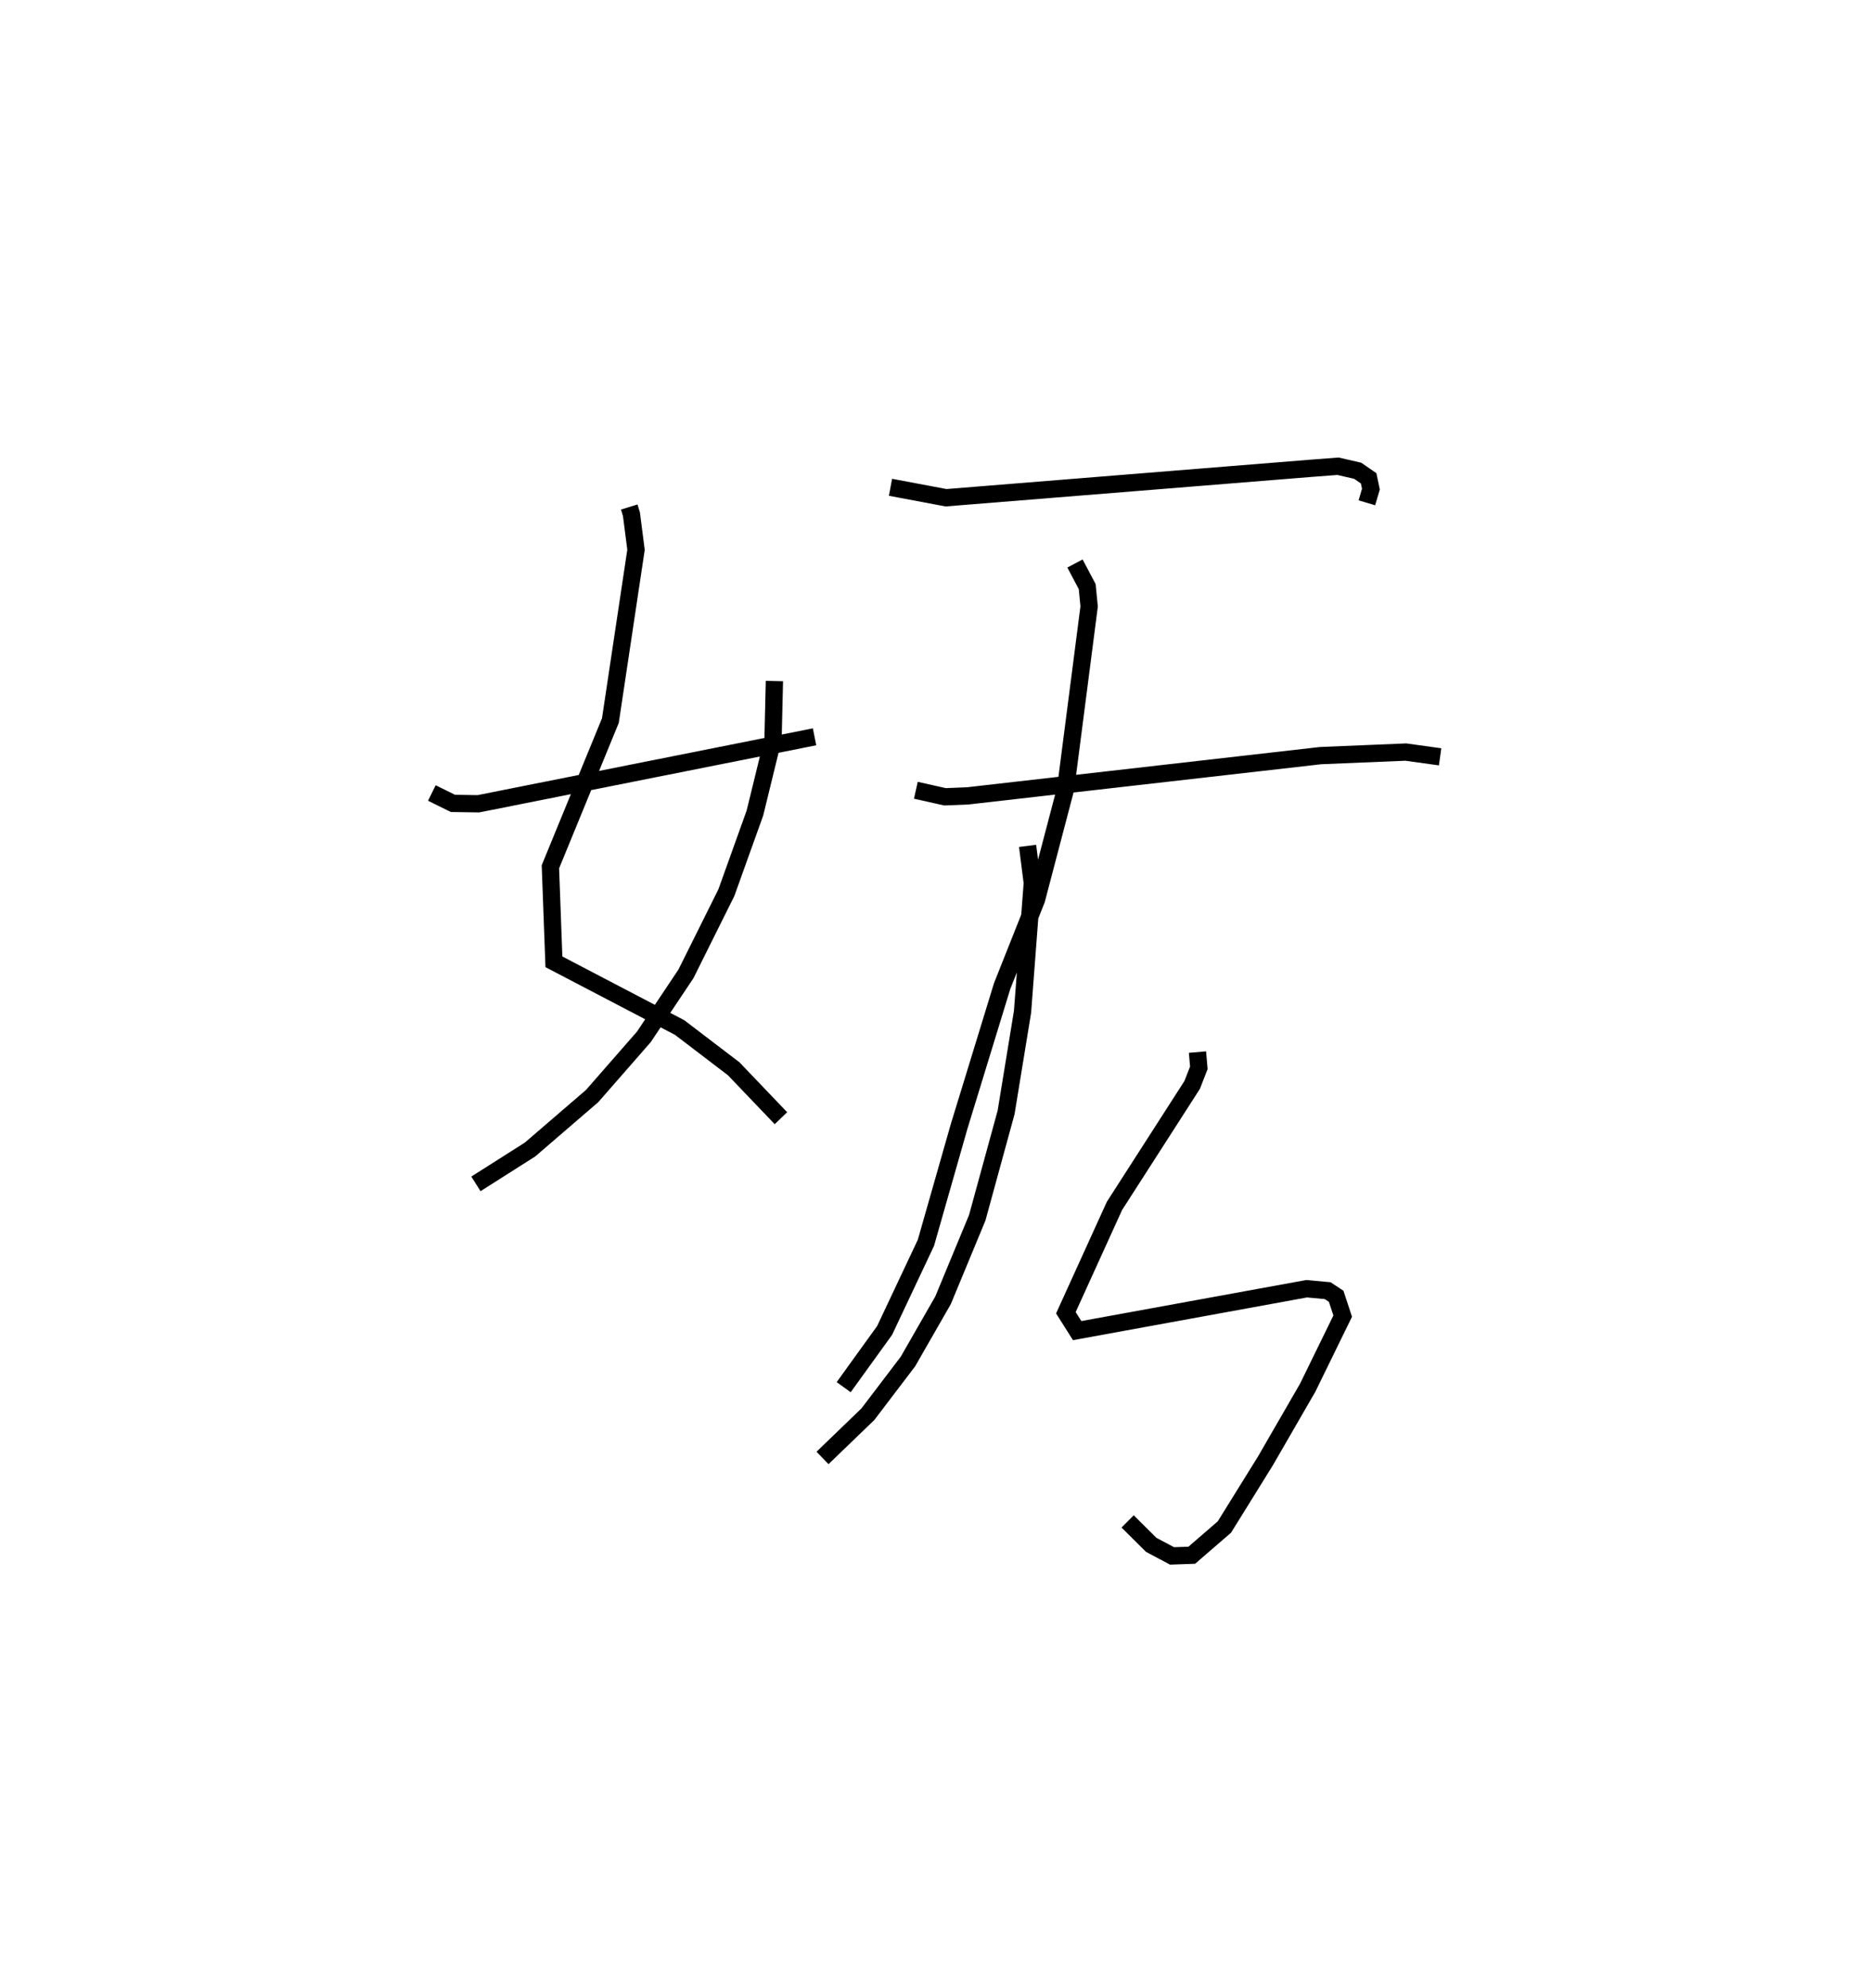 <?xml version="1.0" encoding="utf-8" ?>
<svg baseProfile="full" height="115.045" version="1.1" width="108.367" xmlns="http://www.w3.org/2000/svg" xmlns:ev="http://www.w3.org/2001/xml-events" xmlns:xlink="http://www.w3.org/1999/xlink"><defs /><rect fill="white" height="115.045" width="108.367" x="0" y="0" /><path d="M25.047,25 m0.0,0.0 m11.378,4.34 l0.128,0.417 0.265,2.058 l-1.484,9.884 -3.472,8.462 l0.203,5.498 7.278,3.803 l3.128,2.386 2.736,2.861 m-0.378,-25.297 l-0.079,3.351 -1.05,4.289 l-1.652,4.605 -2.34,4.699 l-2.438,3.649 -2.992,3.421 l-3.596,3.095 -3.132,1.988 m-2.551,-22.62 l1.221,0.603 1.47,0.022 l19.462,-3.876 m4.397,-14.439 l3.216,0.605 21.14,-1.705 l1.55,-0.118 1.14,0.262 l0.633,0.437 0.131,0.625 l-0.234,0.792 m-26.108,16.635 l1.687,0.378 1.319,-0.054 l20.422,-2.329 4.931,-0.205 l1.989,0.275 m-21.137,-11.188 l0.707,1.337 0.113,1.15 l-1.361,10.542 -1.687,6.421 l-1.987,5 -2.492,8.126 l-1.922,6.736 -2.39,5.069 l-2.37,3.284 m20.481,-19.392 l0.078,0.912 -0.387,0.991 l-4.497,6.999 -2.813,6.183 l0.654,1.034 13.285,-2.424 l1.216,0.112 0.493,0.327 l0.377,1.146 -2.026,4.142 l-2.449,4.24 -2.375,3.825 l-1.887,1.63 -1.141,0.04 l-1.209,-0.642 -1.363,-1.355 m-5.791,-39.091 l0.273,2.147 -0.566,7.453 l-0.951,5.82 -1.67,6.097 l-1.979,4.776 -2.032,3.544 l-2.321,3.051 -2.626,2.531 " fill="none" stroke="black" stroke-width="1" /></svg>